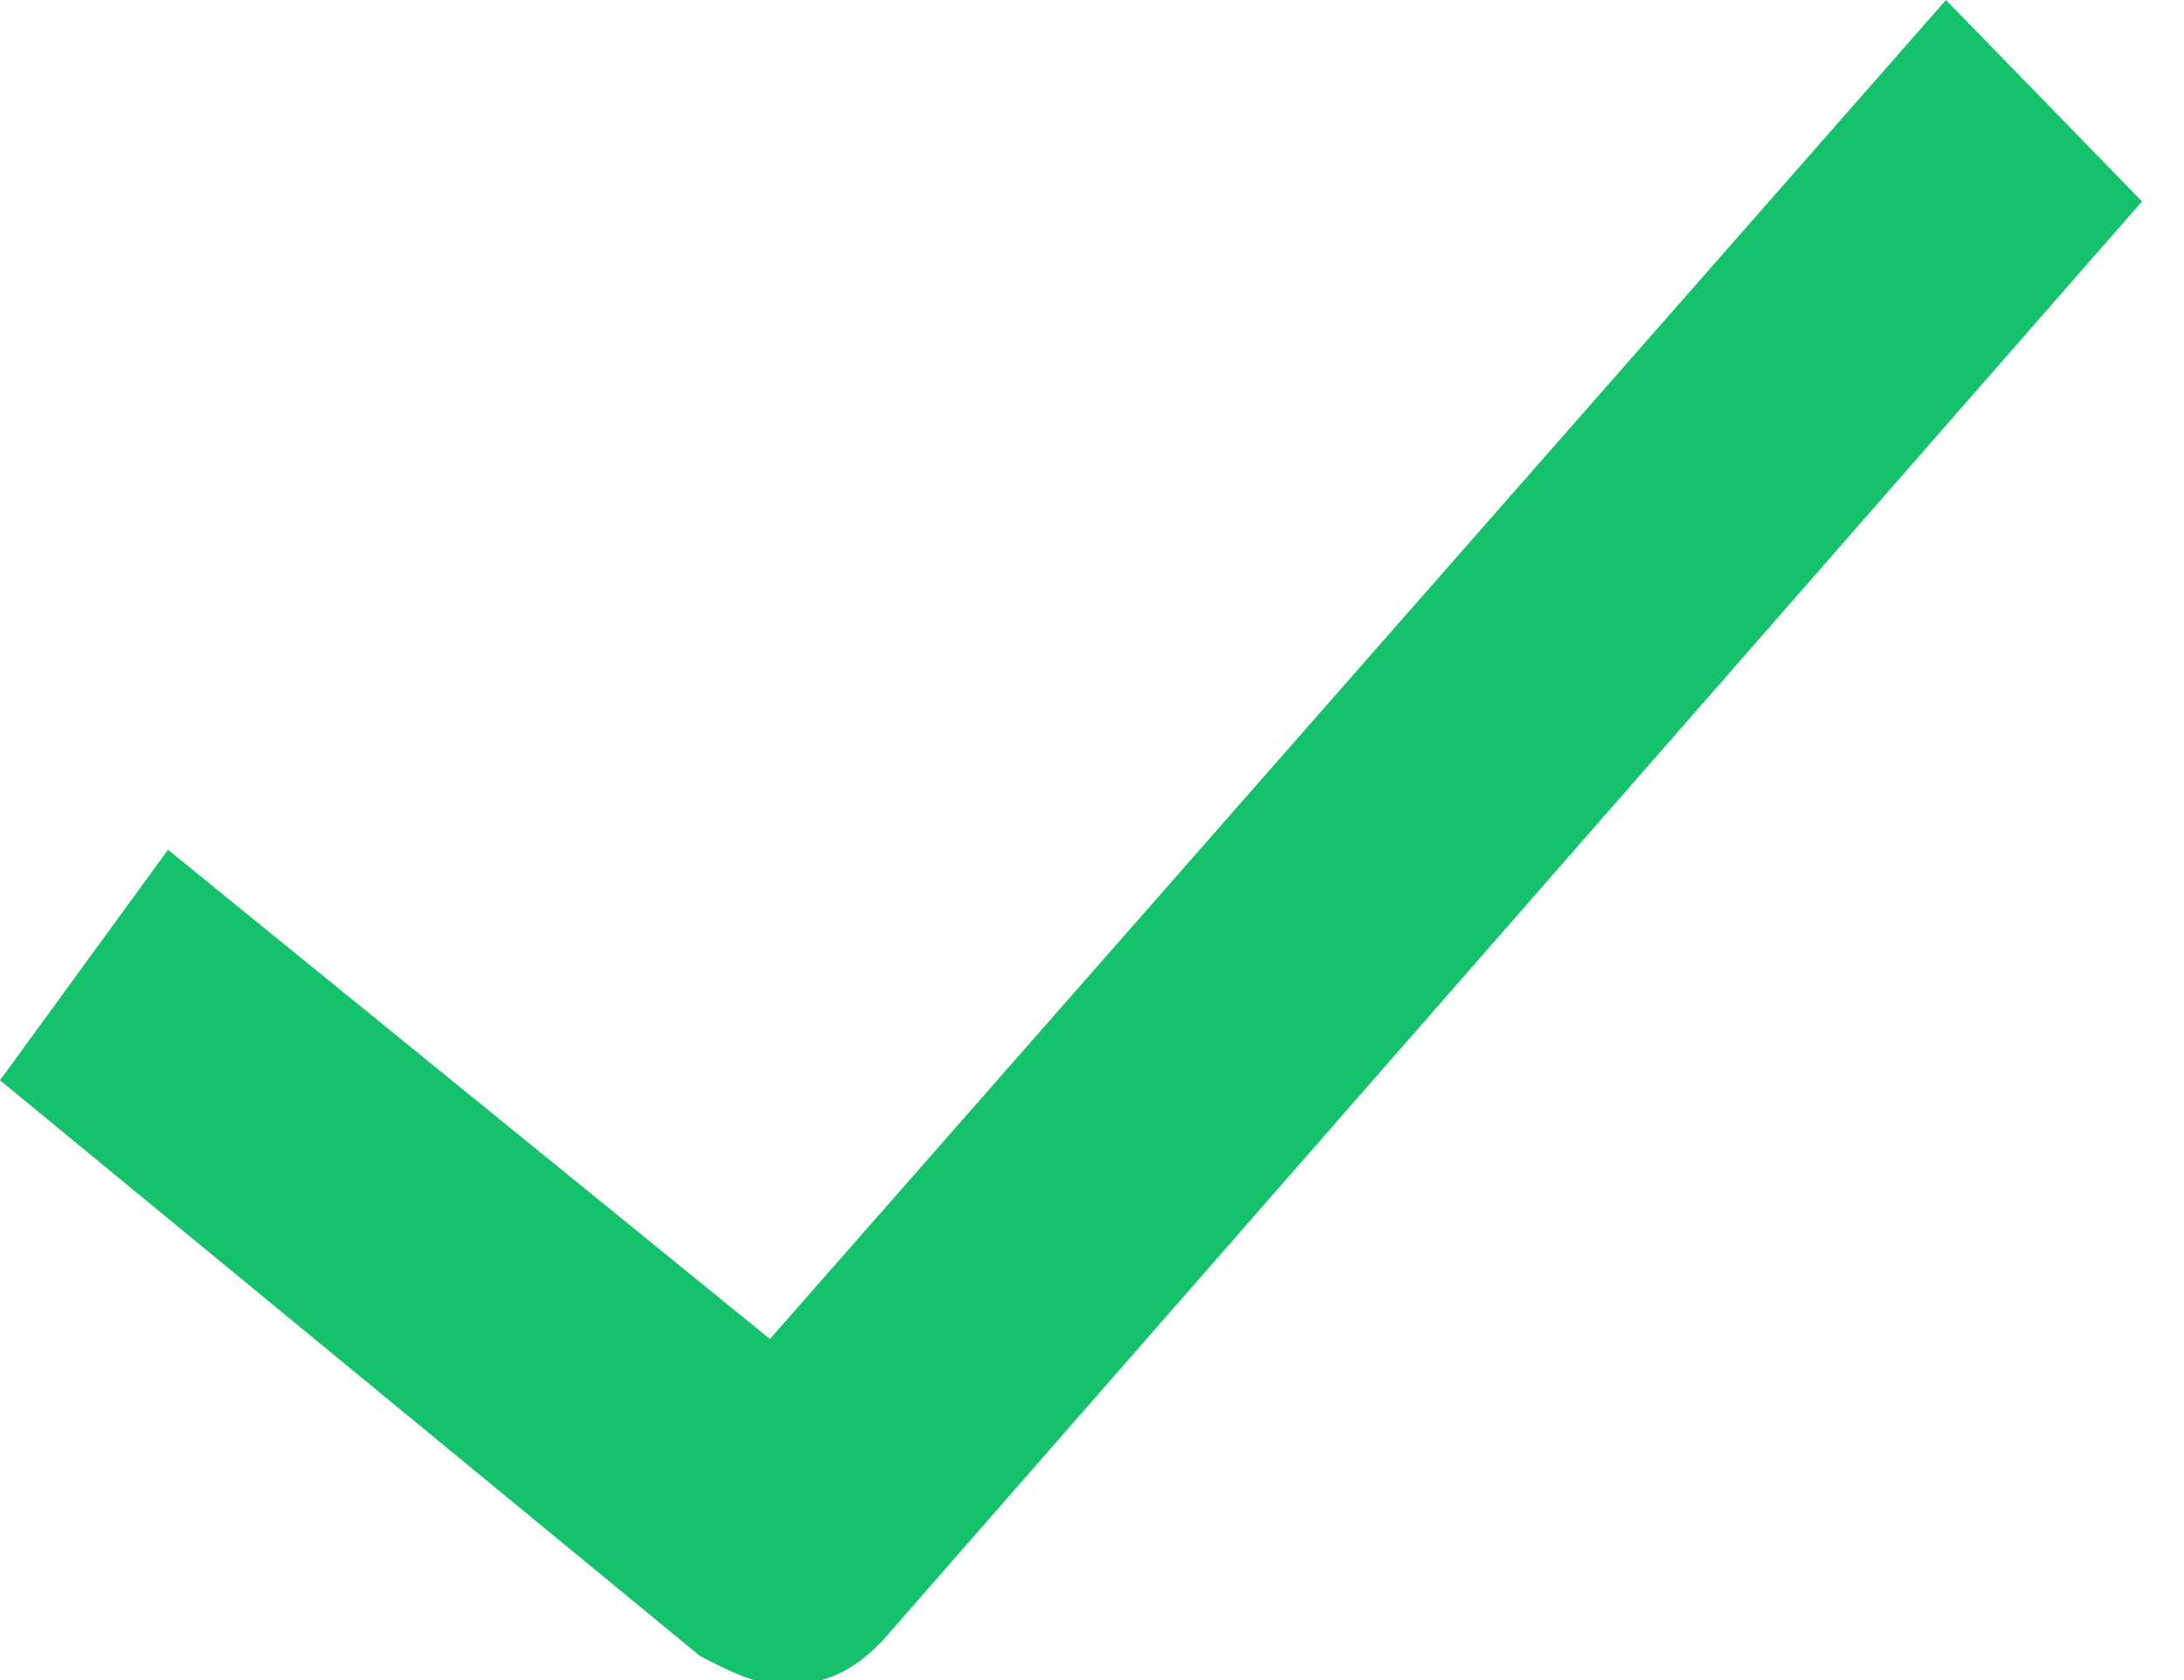 <svg xmlns="http://www.w3.org/2000/svg" width="13" height="10" viewBox="0 0 13 10"><path fill="#15C26B" fill-rule="evenodd" d="M11.583 0l-7 7.97L1 5.058 0 6.43l4.167 3.427c.166.086.333.172.5.172.25 0 .416-.088.583-.26l7.5-8.57L11.583 0z"/></svg>